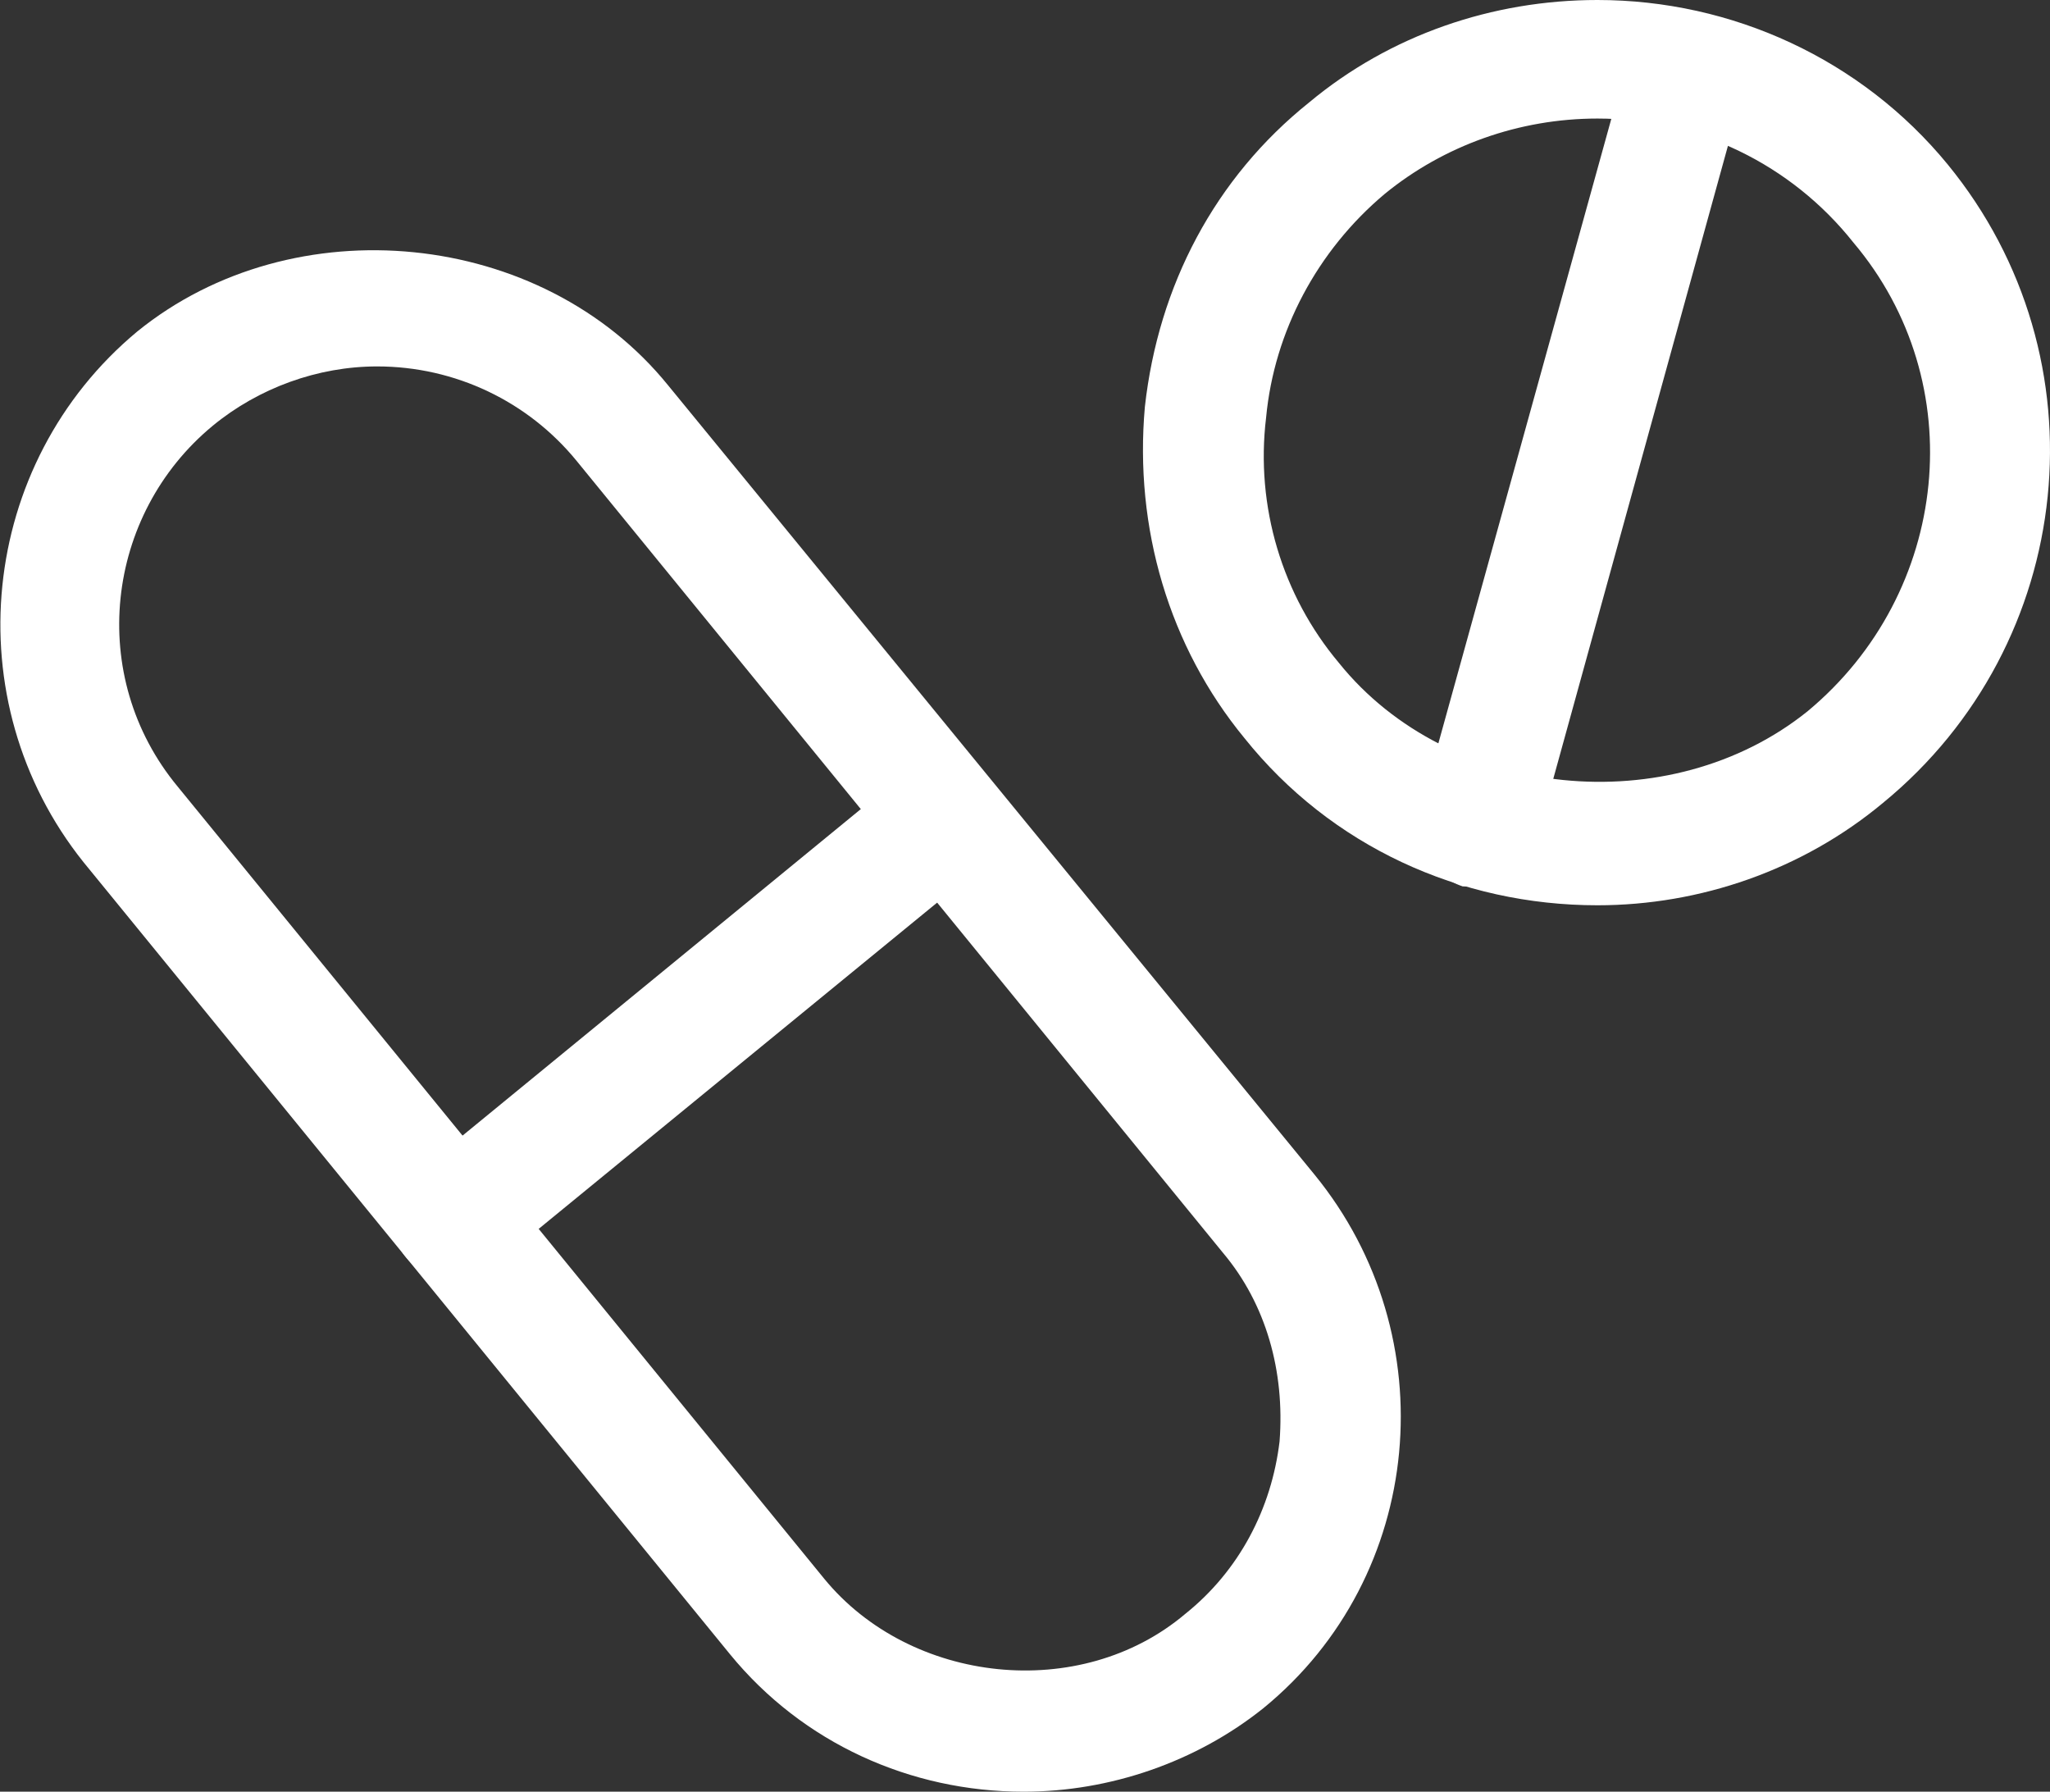 <svg xmlns="http://www.w3.org/2000/svg" width="7.61" height="6.65" viewBox="0 0 7.61 6.65">
	<rect x="0" y="0" width="7.61" height="6.65" fill="#333333" stroke="none"/>
	<style type="text/css">
		.st0{fill:#fff;}
	</style>
	<path class="st0" d="M1.4,1.36C1.18,1.36 0.96,1.44 0.79,1.58C0.39,1.91 0.32,2.51 0.66,2.92L3.06,5.86C3.38,6.25 4.01,6.32 4.4,5.99C4.6,5.83 4.72,5.6 4.75,5.35C4.77,5.09 4.7,4.84 4.54,4.65L2.14,1.71C1.96,1.49 1.69,1.36 1.4,1.36M3.8,6.65C3.38,6.65 2.98,6.47 2.71,6.14L0.31,3.2C-0.17,2.6 -0.08,1.72 0.51,1.23C1.09,0.76 2.01,0.85 2.48,1.43L4.88,4.36C5.37,4.96 5.29,5.85 4.69,6.34C4.44,6.54 4.12,6.65 3.8,6.65"/>
	<path class="st0" d="M1.69,4.75C1.62,4.75 1.56,4.73 1.51,4.67C1.43,4.58 1.45,4.43 1.54,4.36L3.37,2.86C3.47,2.79 3.61,2.8 3.68,2.9C3.76,2.99 3.75,3.13 3.65,3.21L1.83,4.7C1.79,4.74 1.74,4.75 1.69,4.75"/>
	<path class="st0" d="M5.93,0.44C5.64,0.44 5.36,0.54 5.14,0.72C4.89,0.93 4.73,1.23 4.7,1.55C4.66,1.88 4.76,2.21 4.97,2.46C5.38,2.97 6.2,3.05 6.71,2.64C7.24,2.2 7.32,1.42 6.88,0.9C6.65,0.61 6.3,0.44 5.93,0.44M5.93,3.36C5.42,3.36 4.94,3.14 4.62,2.74C4.34,2.4 4.21,1.96 4.25,1.51C4.3,1.06 4.51,0.66 4.86,0.38C5.16,0.13 5.54,0 5.93,0C6.43,0 6.91,0.22 7.23,0.61C7.82,1.33 7.71,2.39 6.99,2.98C6.69,3.23 6.31,3.36 5.93,3.36"/>
	<path class="st0" d="M5.49,3.29C5.47,3.29 5.45,3.29 5.43,3.29C5.31,3.25 5.24,3.13 5.27,3.01L6.04,0.23C6.07,0.11 6.2,0.04 6.32,0.07C6.44,0.1 6.51,0.23 6.47,0.34L5.7,3.13C5.68,3.23 5.59,3.29 5.49,3.29"/>
</svg>
